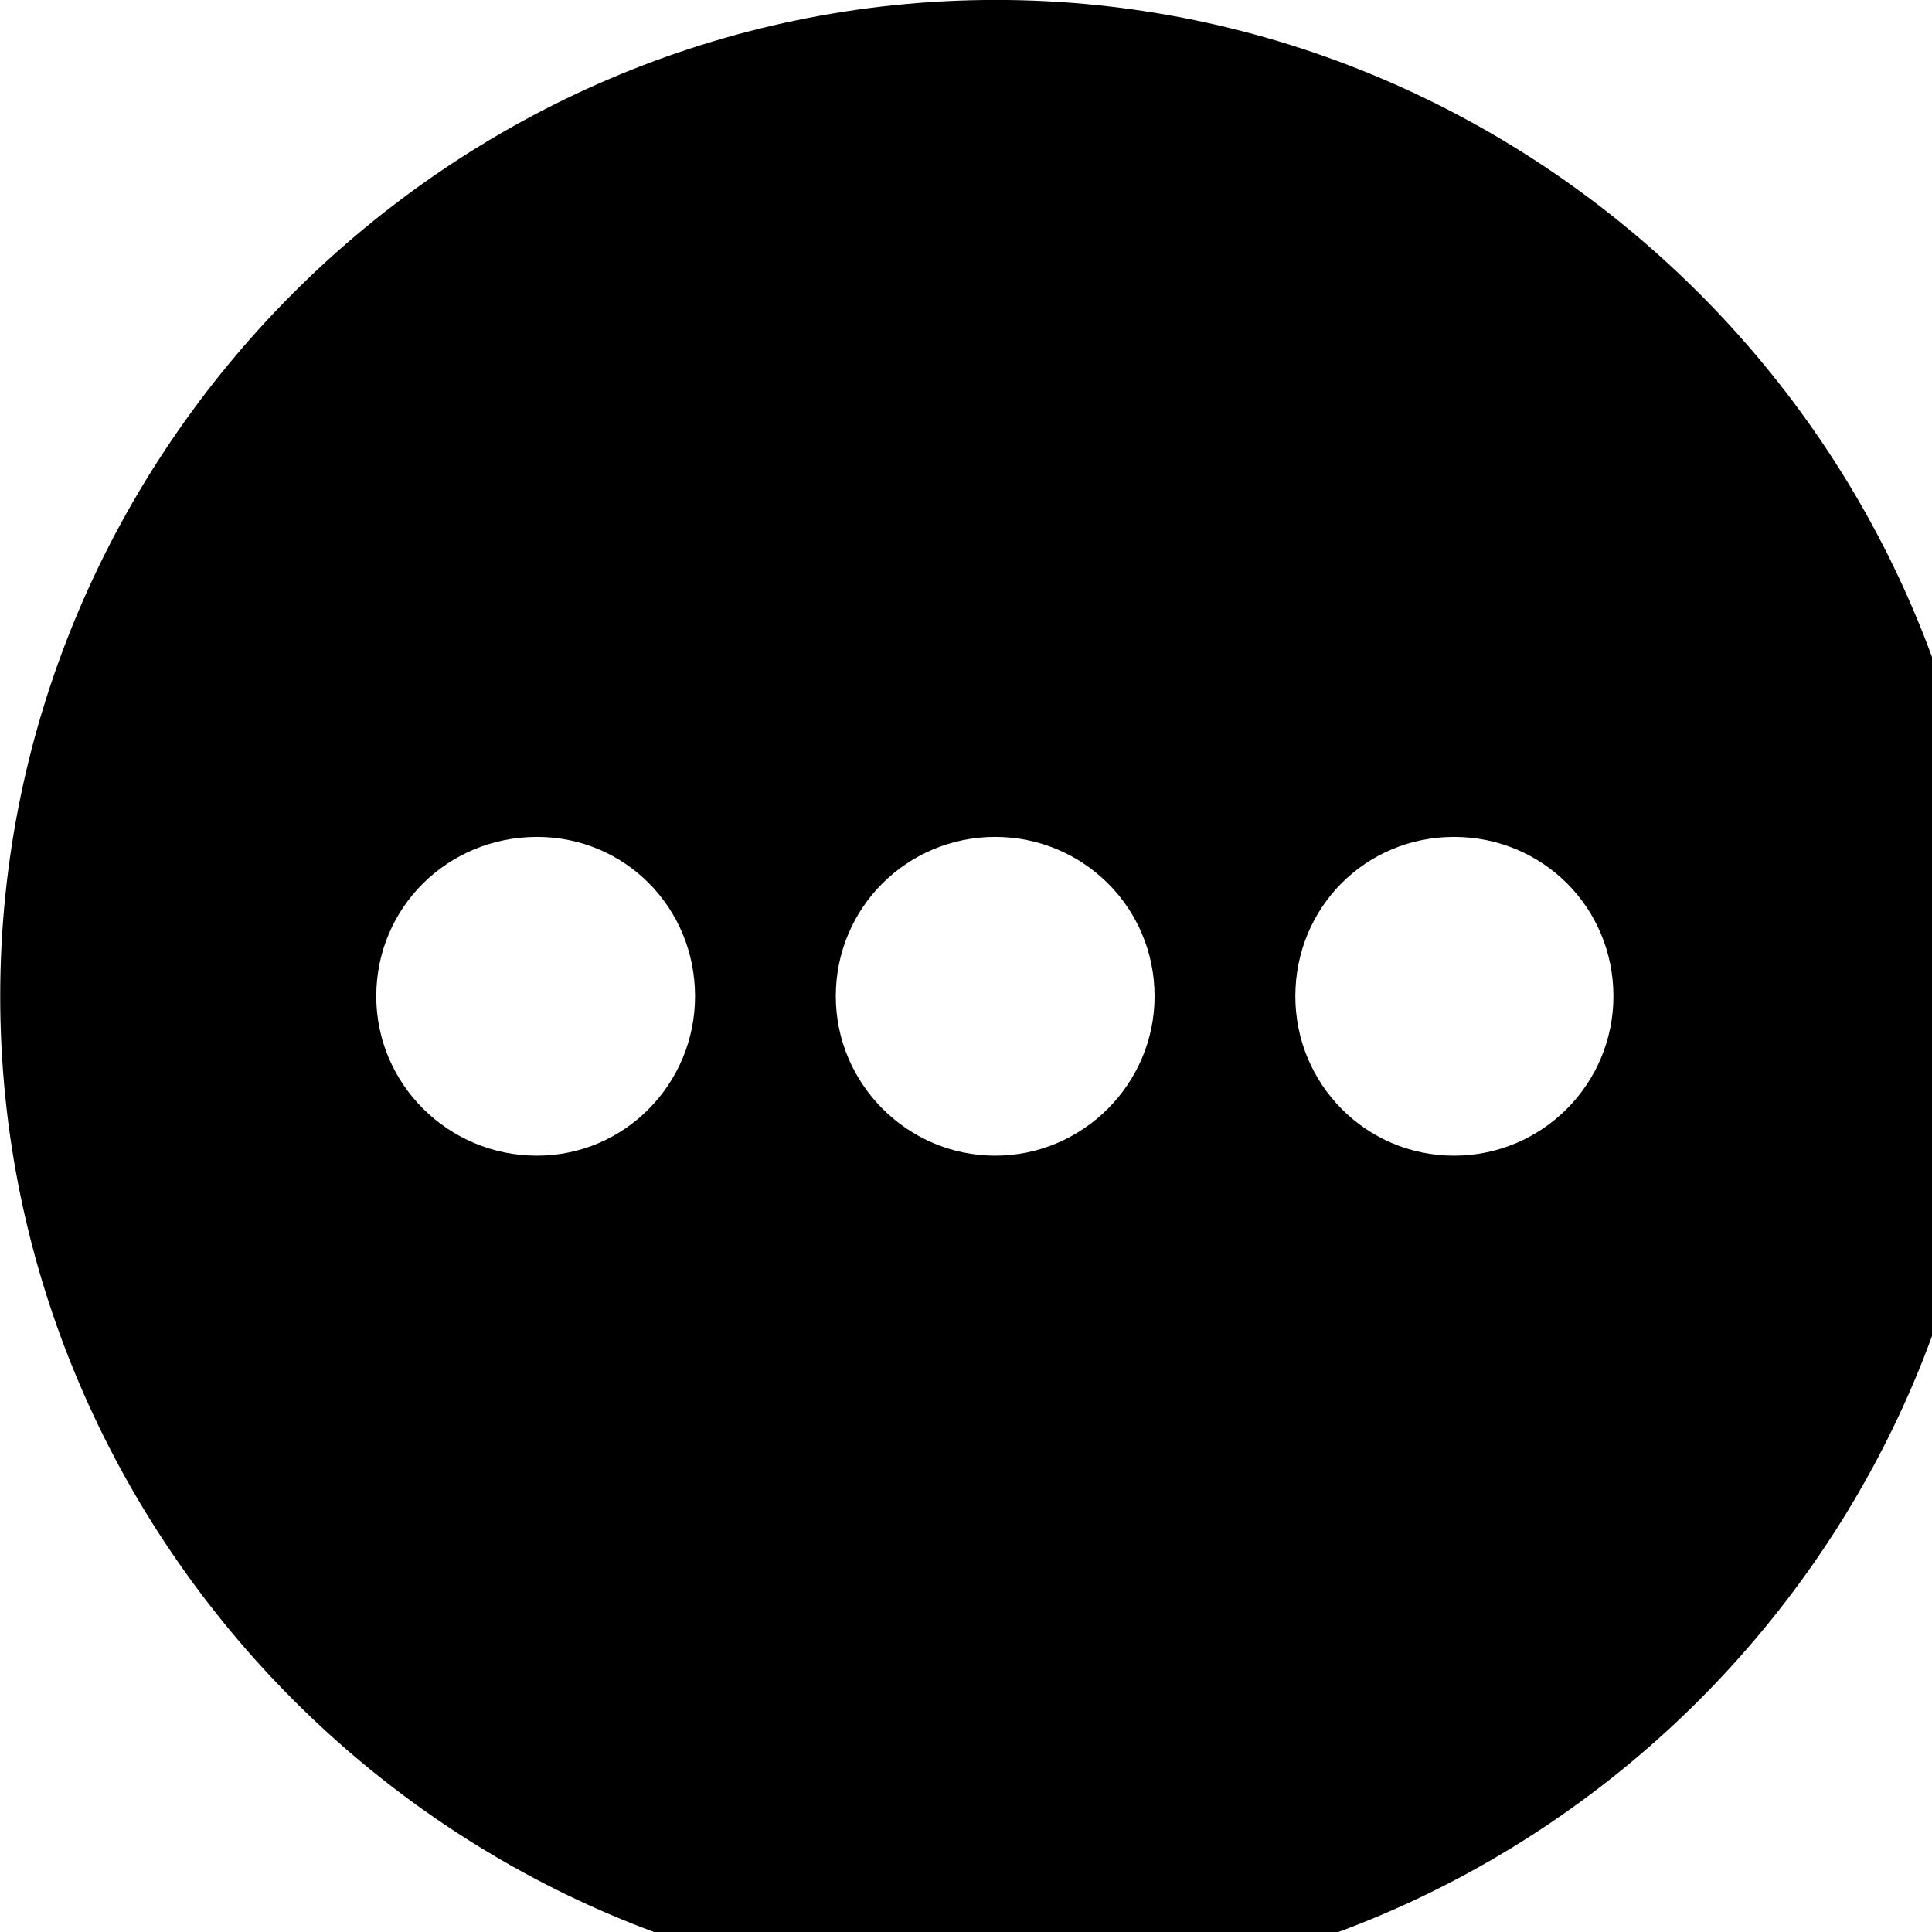<svg xmlns="http://www.w3.org/2000/svg" viewBox="0 0 28 28" width="28" height="28">
  <path d="M14.433 28.889C22.363 28.889 28.873 22.369 28.873 14.439C28.873 6.519 22.353 -0.001 14.433 -0.001C6.513 -0.001 0.003 6.519 0.003 14.439C0.003 22.369 6.523 28.889 14.433 28.889ZM7.783 16.749C6.493 16.749 5.453 15.709 5.453 14.439C5.453 13.149 6.493 12.129 7.783 12.129C9.053 12.129 10.073 13.149 10.073 14.439C10.073 15.709 9.053 16.749 7.783 16.749ZM14.423 16.749C13.153 16.749 12.113 15.709 12.113 14.439C12.113 13.149 13.153 12.129 14.423 12.129C15.693 12.129 16.733 13.149 16.733 14.439C16.733 15.709 15.693 16.749 14.423 16.749ZM21.073 16.749C19.793 16.749 18.773 15.709 18.773 14.439C18.773 13.149 19.793 12.129 21.073 12.129C22.353 12.129 23.383 13.149 23.383 14.439C23.383 15.709 22.353 16.749 21.073 16.749Z" />
</svg>